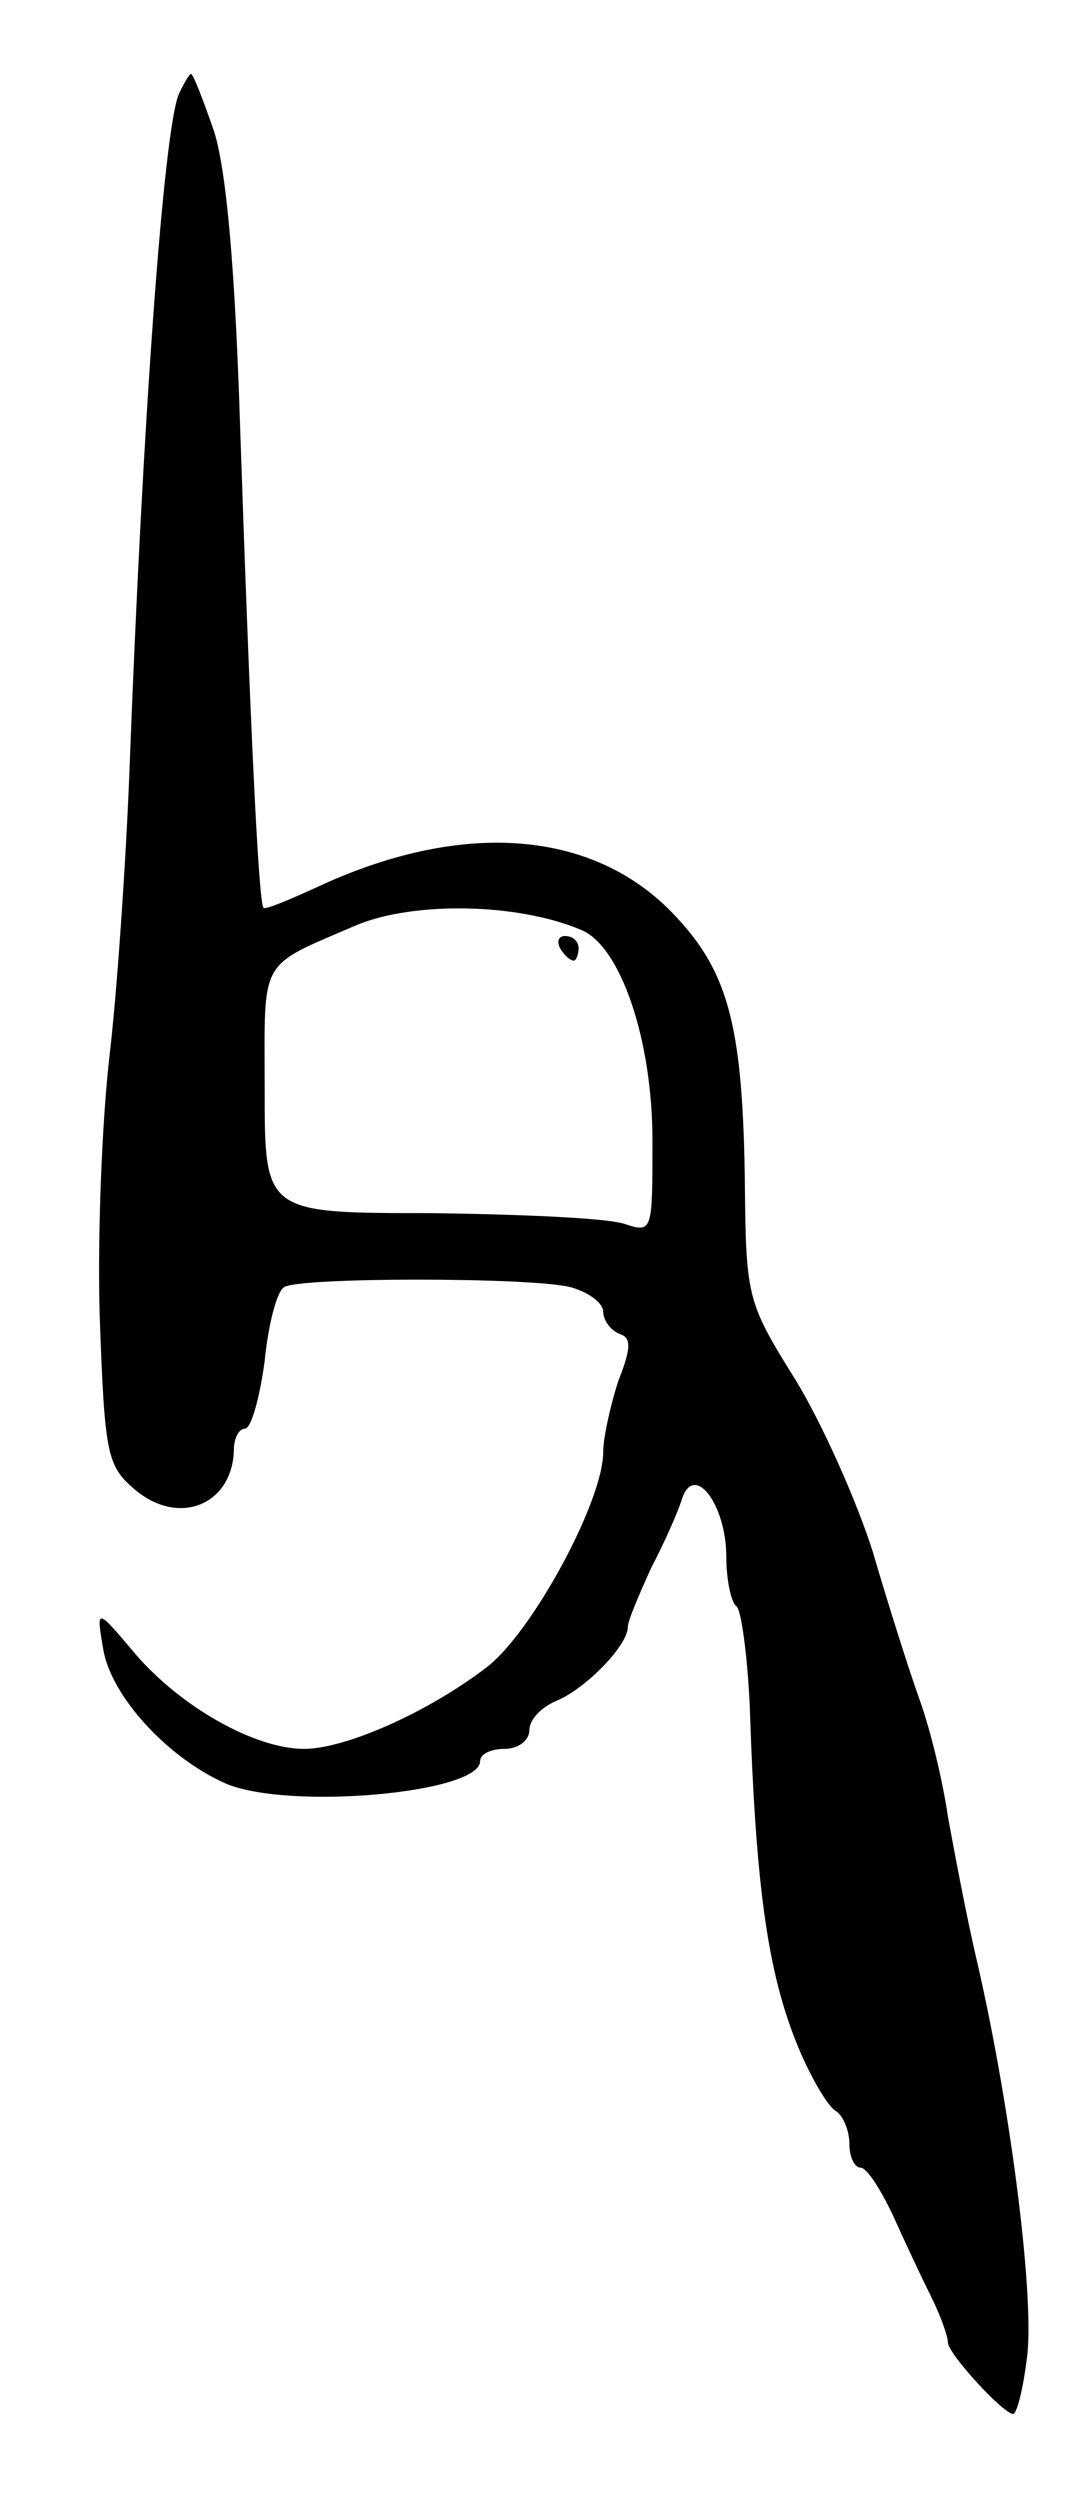 <svg version="1.0" xmlns="http://www.w3.org/2000/svg"
 width="87pt" height="203pt" viewBox="0 0 87 203"
 preserveAspectRatio="xMidYMid meet">
<g transform="translate(0,203) scale(0.1,-0.1)"
fill="#000000" stroke="none">
<path d="M145 1953 c-12 -31 -29 -259 -40 -553 -3 -74 -10 -176 -16 -227 -6
-51 -10 -146 -8 -212 4 -112 6 -121 28 -140 36 -31 80 -13 81 32 0 9 4 17 9
17 5 0 12 25 16 55 3 30 10 57 16 60 13 8 199 8 232 0 15 -4 27 -13 27 -20 0
-7 6 -15 13 -18 10 -3 10 -11 -1 -39 -6 -19 -12 -45 -12 -57 0 -40 -58 -147
-95 -175 -47 -36 -114 -66 -148 -66 -40 0 -100 34 -137 77 -32 38 -32 38 -26
3 7 -38 52 -87 99 -108 51 -22 207 -8 207 18 0 6 9 10 20 10 11 0 20 7 20 15
0 9 10 19 22 24 24 10 58 45 58 60 0 5 9 26 19 48 11 21 22 46 25 56 10 30 36
-5 36 -47 0 -19 4 -37 8 -40 4 -2 9 -39 11 -80 5 -152 15 -221 41 -282 10 -23
23 -45 29 -48 6 -4 11 -16 11 -27 0 -10 4 -19 9 -19 5 0 16 -17 26 -38 9 -20
23 -50 31 -66 8 -16 14 -33 14 -38 0 -9 45 -58 53 -58 3 0 8 20 11 44 7 45
-12 200 -40 322 -9 38 -19 92 -24 119 -4 28 -14 70 -23 95 -9 25 -26 79 -38
120 -13 41 -41 104 -63 140 -40 64 -40 67 -41 165 -2 125 -14 168 -60 215 -66
67 -172 74 -289 19 -22 -10 -41 -18 -42 -16 -4 4 -11 154 -19 392 -4 126 -11
206 -21 238 -9 26 -17 47 -19 47 -1 0 -6 -8 -10 -17z m327 -678 c32 -13 58
-89 58 -171 0 -74 0 -75 -22 -68 -13 5 -84 8 -158 9 -135 0 -135 0 -135 100 0
109 -6 99 75 134 46 19 130 18 182 -4z"/>
<path d="M455 1260 c3 -5 8 -10 11 -10 2 0 4 5 4 10 0 6 -5 10 -11 10 -5 0 -7
-4 -4 -10z"/>
</g>
</svg>
